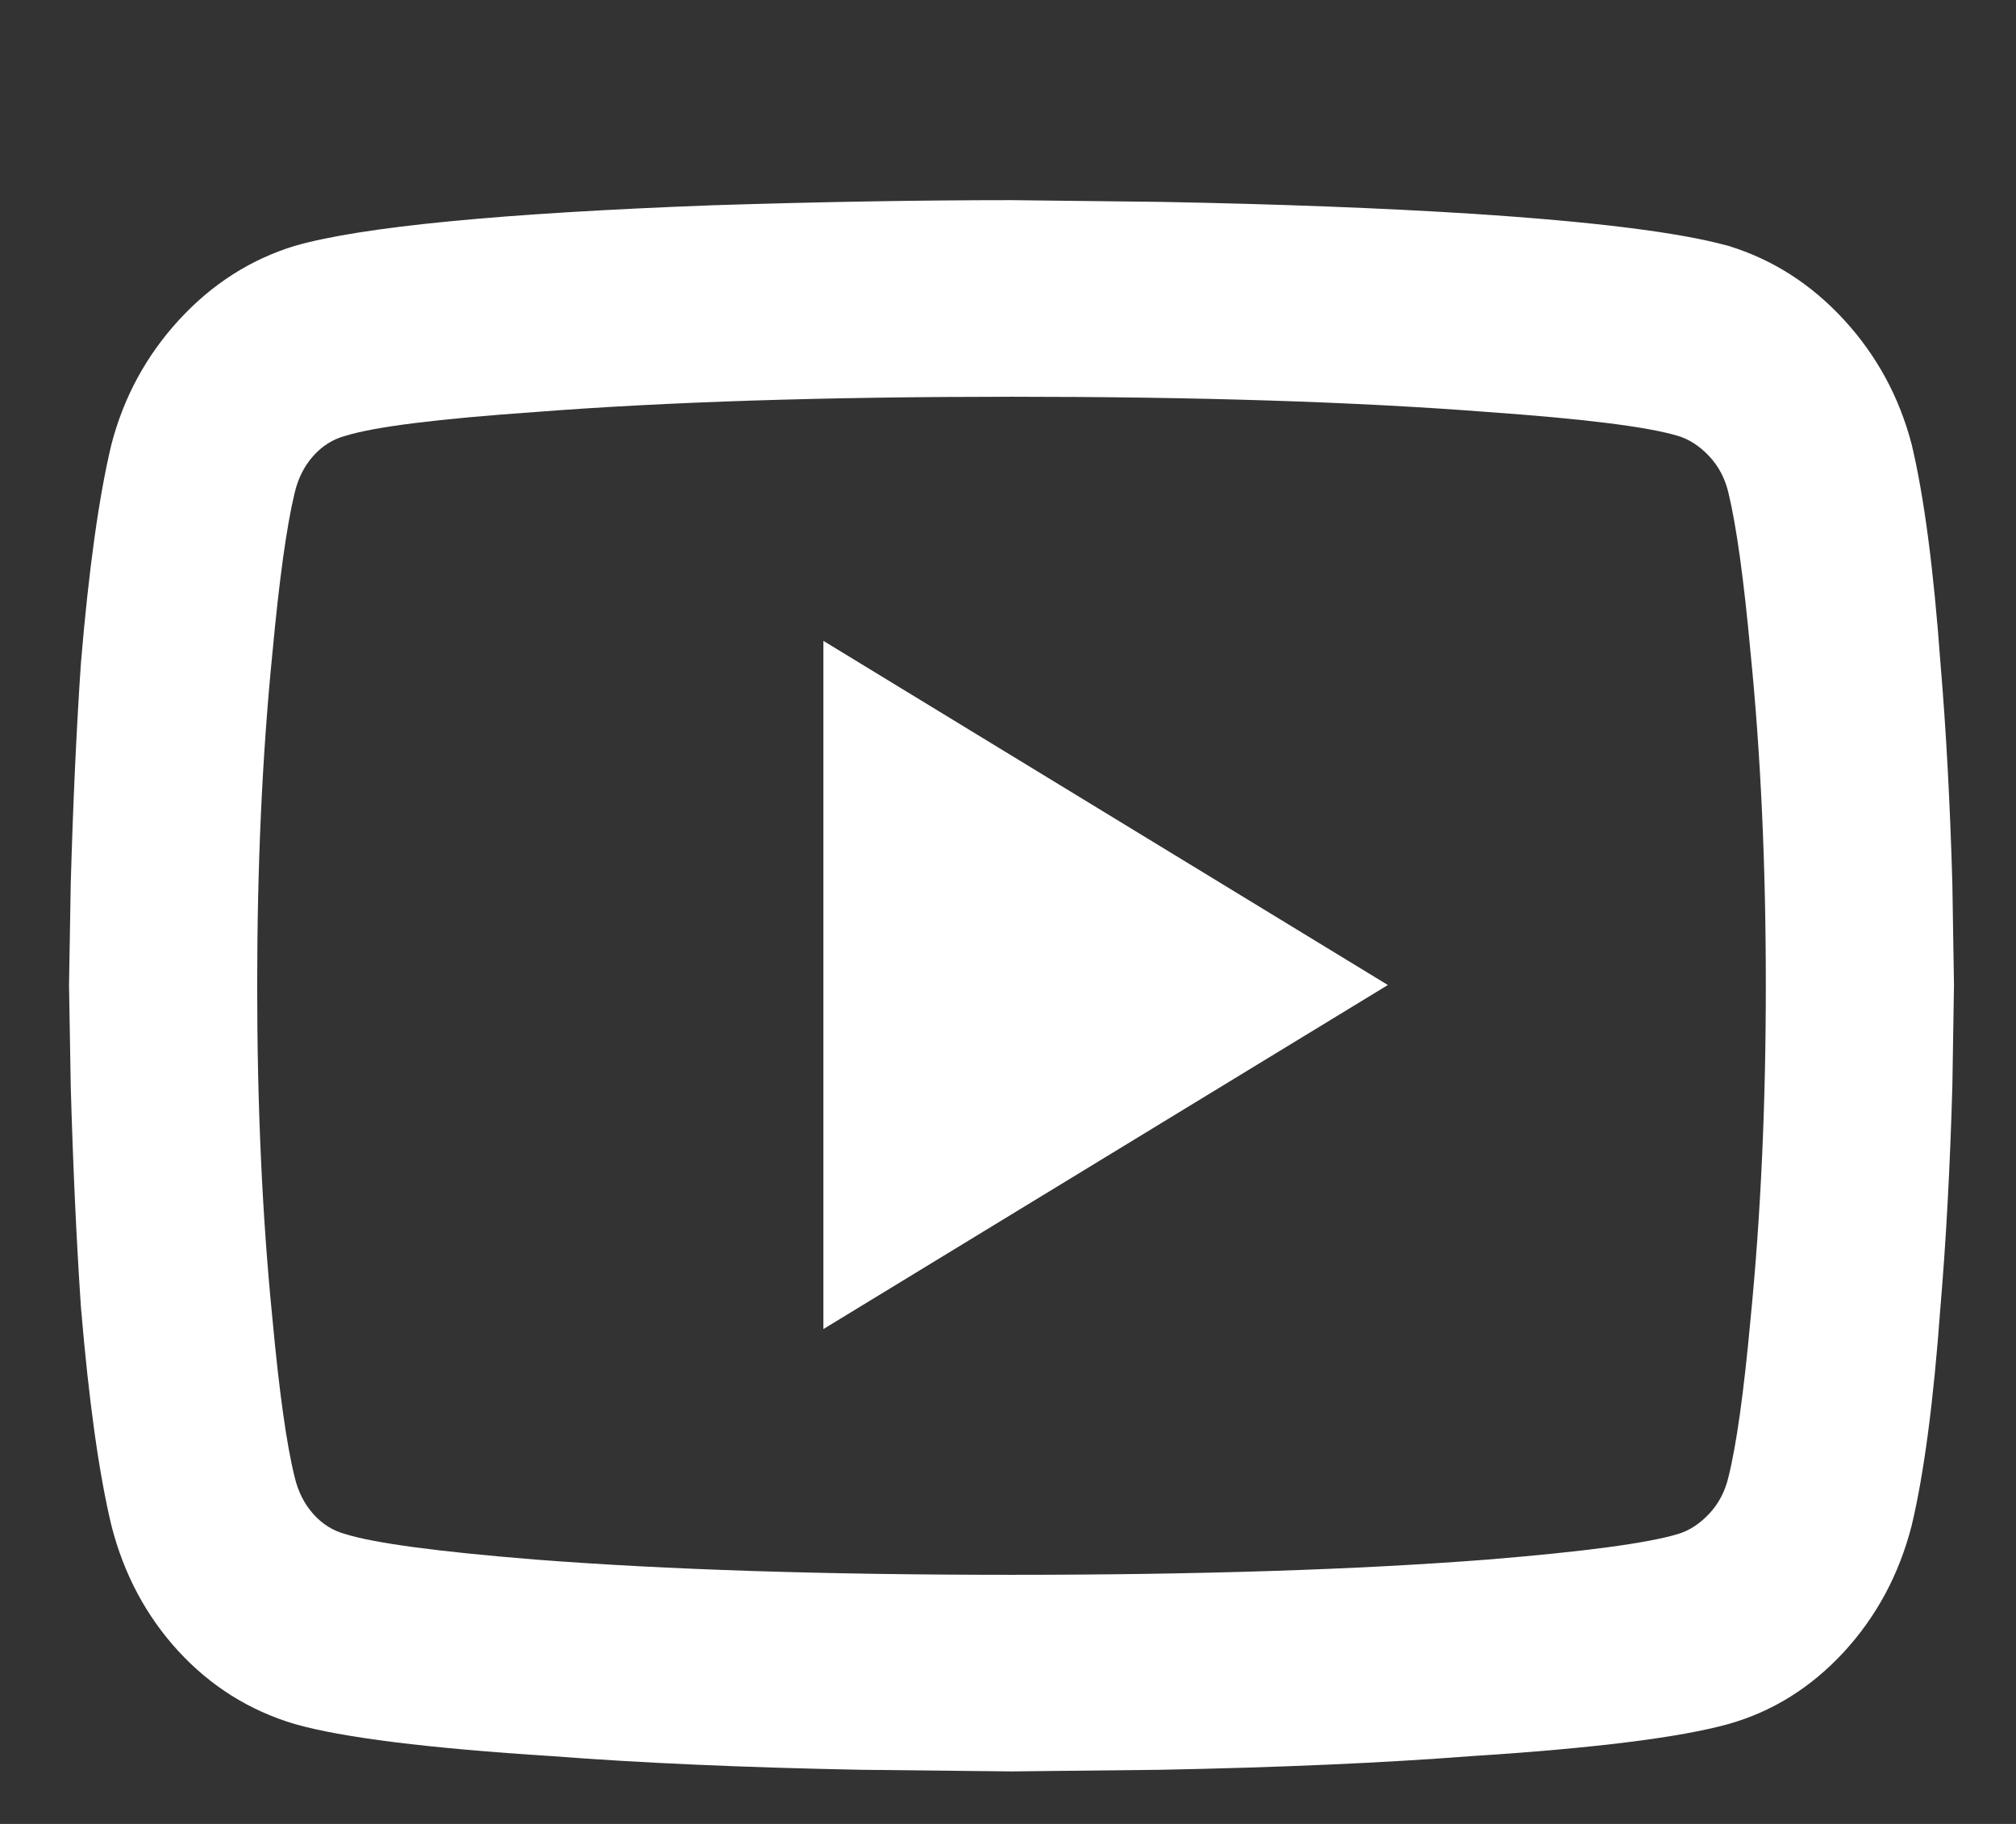 <svg width="21" height="19" viewBox="0 0 21 19" fill="none" xmlns="http://www.w3.org/2000/svg">
<rect x="0" y="0" width="21" height="19" fill="#333333" stroke="none"/>
<path d="M18.006 5.14C17.971 4.987 17.903 4.857 17.803 4.751C17.703 4.645 17.594 4.575 17.476 4.54C17.158 4.445 16.499 4.363 15.499 4.292C14.133 4.186 12.479 4.133 10.537 4.133C8.595 4.133 6.941 4.186 5.575 4.292C4.563 4.363 3.904 4.445 3.598 4.54C3.468 4.575 3.356 4.645 3.262 4.751C3.168 4.857 3.103 4.987 3.068 5.14C2.986 5.481 2.909 6.035 2.838 6.8C2.732 7.859 2.679 9.016 2.679 10.269C2.679 11.523 2.732 12.68 2.838 13.739C2.909 14.504 2.986 15.052 3.068 15.381C3.103 15.534 3.168 15.664 3.262 15.77C3.356 15.876 3.468 15.946 3.598 15.981C3.904 16.076 4.563 16.164 5.575 16.246C6.941 16.352 8.595 16.405 10.537 16.405C12.479 16.405 14.133 16.352 15.499 16.246C16.499 16.164 17.158 16.076 17.476 15.981C17.594 15.946 17.703 15.876 17.803 15.77C17.903 15.664 17.971 15.534 18.006 15.381C18.088 15.052 18.165 14.504 18.235 13.739C18.341 12.668 18.394 11.508 18.394 10.261C18.394 9.013 18.341 7.859 18.235 6.8C18.165 6.035 18.088 5.481 18.006 5.14ZM19.913 4.628C20.042 5.169 20.142 5.929 20.213 6.906C20.272 7.6 20.313 8.365 20.337 9.201L20.354 10.261L20.337 11.32C20.313 12.156 20.272 12.921 20.213 13.615C20.142 14.592 20.042 15.352 19.913 15.893C19.783 16.399 19.548 16.838 19.207 17.209C18.865 17.579 18.465 17.829 18.006 17.959C17.5 18.1 16.605 18.212 15.322 18.294C14.404 18.365 13.327 18.412 12.091 18.436L10.537 18.453L8.965 18.436C7.741 18.412 6.67 18.365 5.752 18.294C4.457 18.212 3.562 18.1 3.068 17.959C2.597 17.818 2.194 17.565 1.858 17.2C1.523 16.835 1.29 16.399 1.161 15.893C1.031 15.352 0.925 14.592 0.843 13.615C0.796 12.921 0.761 12.156 0.737 11.32L0.719 10.261L0.737 9.201C0.761 8.365 0.796 7.6 0.843 6.906C0.925 5.929 1.031 5.169 1.161 4.628C1.29 4.133 1.526 3.701 1.867 3.33C2.209 2.959 2.609 2.703 3.068 2.562C3.762 2.362 5.216 2.221 7.429 2.138C8.536 2.103 9.572 2.085 10.537 2.085L12.091 2.103C13.327 2.126 14.404 2.168 15.322 2.226C16.605 2.309 17.5 2.421 18.006 2.562C18.465 2.703 18.865 2.959 19.207 3.33C19.548 3.701 19.783 4.133 19.913 4.628ZM8.577 13.845V6.676L14.457 10.261L8.577 13.845Z" fill="white"/>
</svg>
